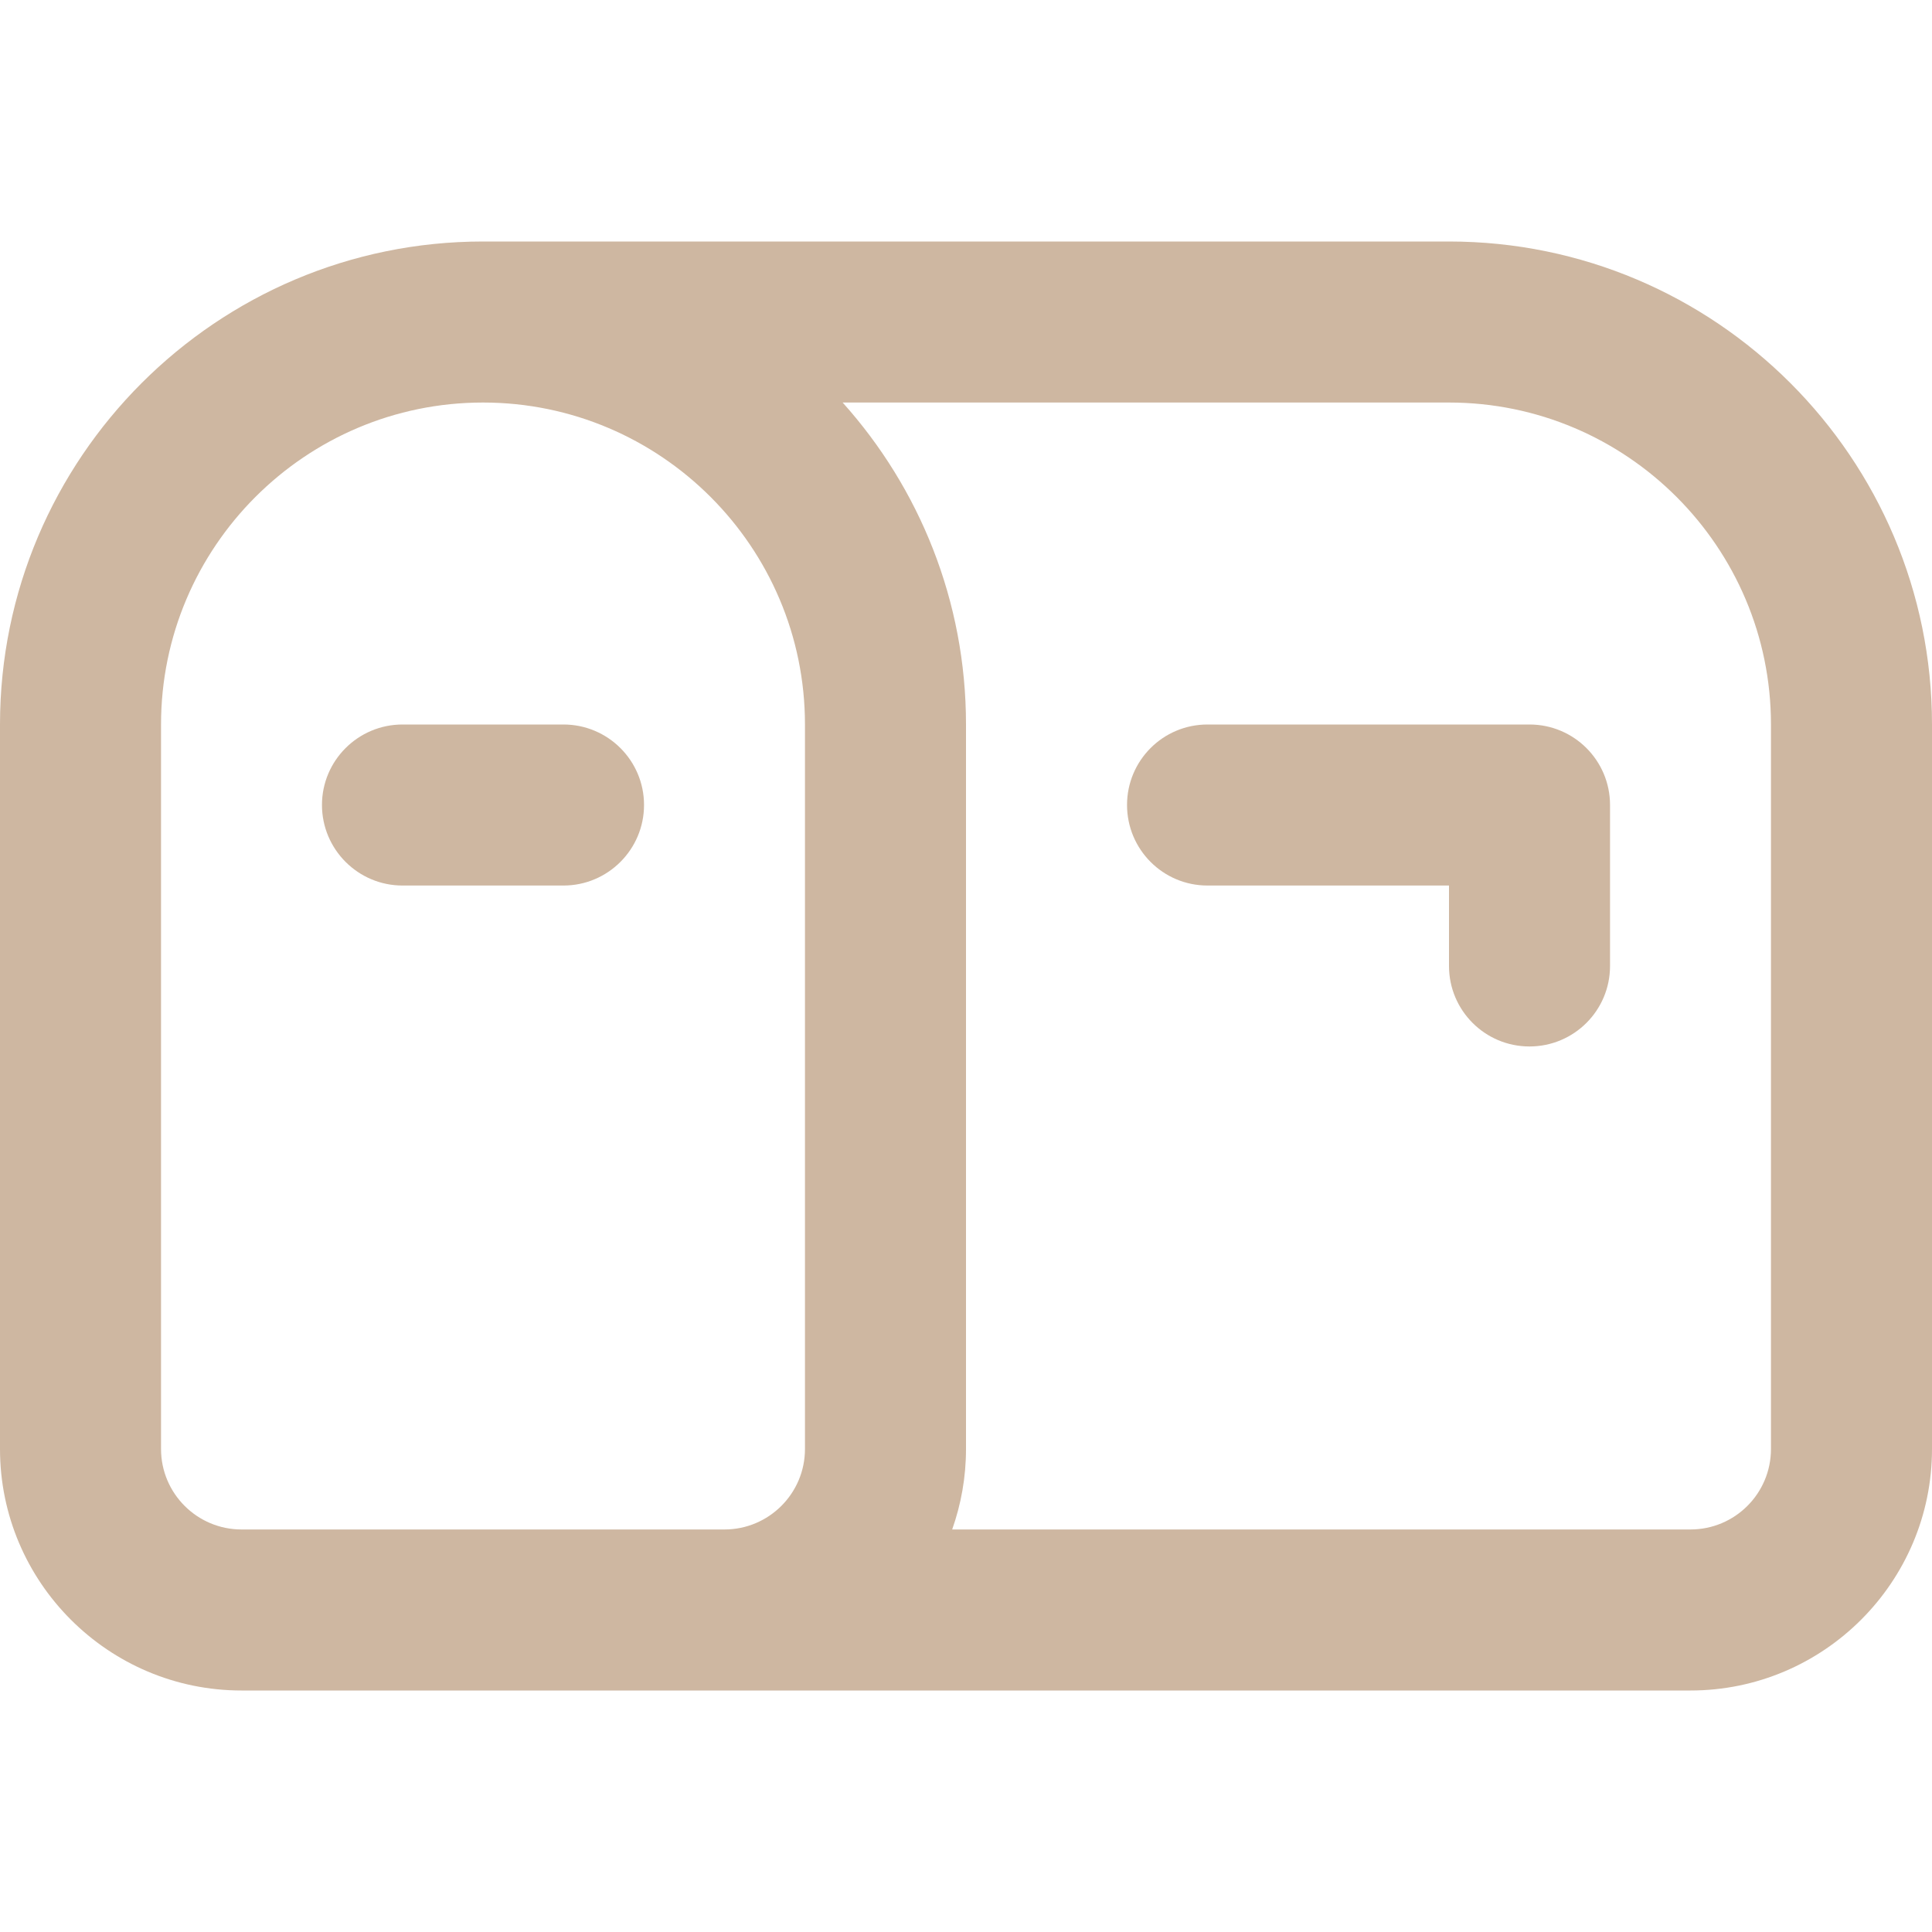 <svg width="20" height="20" viewBox="0 0 20 20" fill="none" xmlns="http://www.w3.org/2000/svg">
<g clip-path="url(#clip0_402_12500)">
<path d="M15 2.5H5C2.243 2.5 0 4.742 0 7.5V15C0 16.378 1.122 17.5 2.5 17.5H17.5C18.878 17.5 20 16.378 20 15V7.5C20 4.742 17.758 2.5 15 2.5ZM1.667 15V7.5C1.667 5.662 3.162 4.167 5 4.167C6.838 4.167 8.333 5.662 8.333 7.5V15C8.333 15.46 7.959 15.833 7.5 15.833H2.5C2.041 15.833 1.667 15.46 1.667 15ZM18.333 15C18.333 15.46 17.96 15.833 17.5 15.833H9.857C9.949 15.572 10 15.293 10 15V7.5C10 6.221 9.517 5.052 8.723 4.167H15C16.838 4.167 18.333 5.662 18.333 7.5V15ZM16.667 8.333V10C16.667 10.46 16.294 10.833 15.833 10.833C15.373 10.833 15 10.46 15 10V9.167H12.5C12.039 9.167 11.667 8.793 11.667 8.333C11.667 7.873 12.039 7.5 12.5 7.5H15.833C16.294 7.5 16.667 7.873 16.667 8.333ZM6.667 8.333C6.667 8.793 6.293 9.167 5.833 9.167H4.167C3.707 9.167 3.333 8.793 3.333 8.333C3.333 7.873 3.707 7.5 4.167 7.5H5.833C6.293 7.5 6.667 7.873 6.667 8.333Z" fill="#CEB7A1"/>
</g>
<defs>
<clipPath id="clip0_402_12500">
<rect width="20" height="20" fill="white"/>
</clipPath>
</defs>
</svg>
